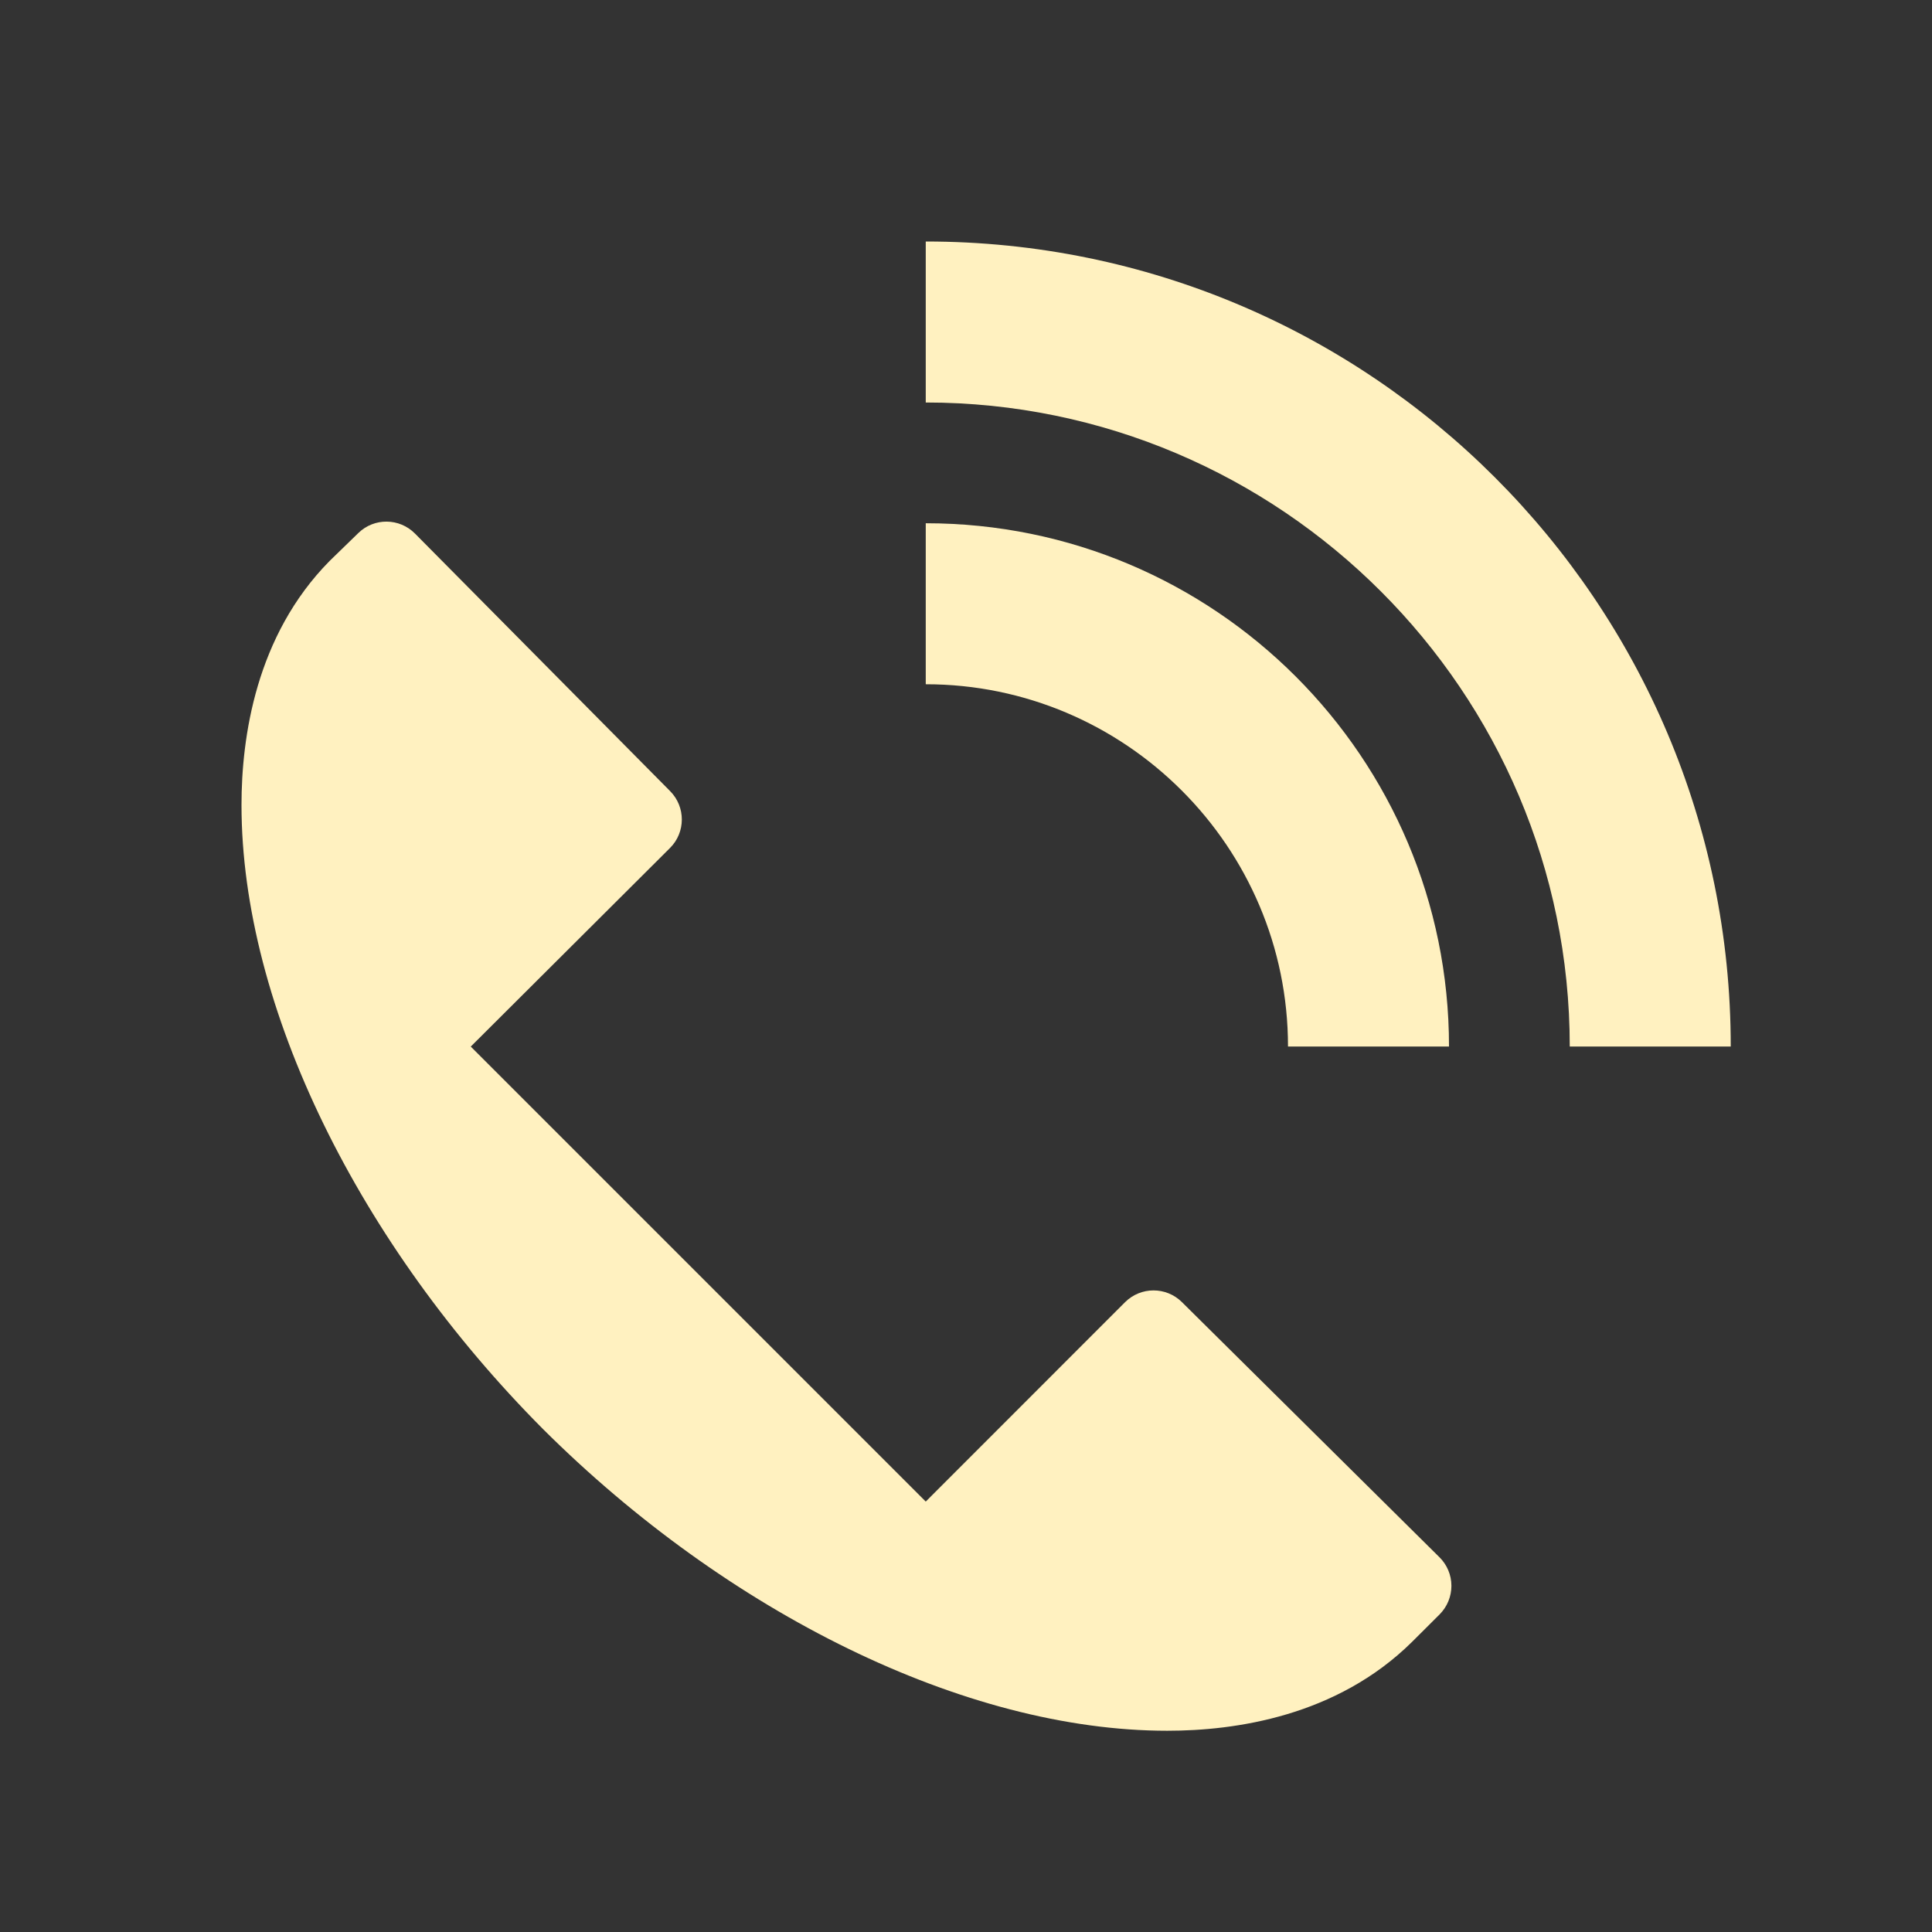 <svg width="24" height="24" viewBox="0 0 24 24" fill="none" xmlns="http://www.w3.org/2000/svg">
<rect x="0" y="0" width="24" height="24" fill="#333333" stroke="none"/>
<path d="M11.5 5V3C17.02 3 21.5 7.48 21.5 13H19.5C19.5 8.59 15.91 5 11.5 5ZM11.5 8.5V6.5C15.09 6.5 18 9.41 18 13H16C16 10.52 13.98 8.5 11.5 8.5Z" fill="#FFF1C0"/>
<path d="M6.746 17.753L6.747 17.754C9.037 20.034 11.987 21.5 14.5 21.5C15.341 21.5 16.603 21.323 17.541 20.396L17.884 20.054C17.978 19.959 18.03 19.832 18.03 19.699C18.03 19.566 17.976 19.438 17.882 19.345L14.682 16.175C14.486 15.981 14.171 15.982 13.976 16.176L11.5 18.653L5.848 13.001L8.323 10.534C8.518 10.34 8.519 10.024 8.325 9.828L5.155 6.628C4.962 6.433 4.648 6.43 4.452 6.621L4.102 6.961L4.094 6.969C3.177 7.898 3 9.161 3 10C3 12.513 4.466 15.463 6.746 17.753Z" fill="#FFF1C0"/>
</svg>
